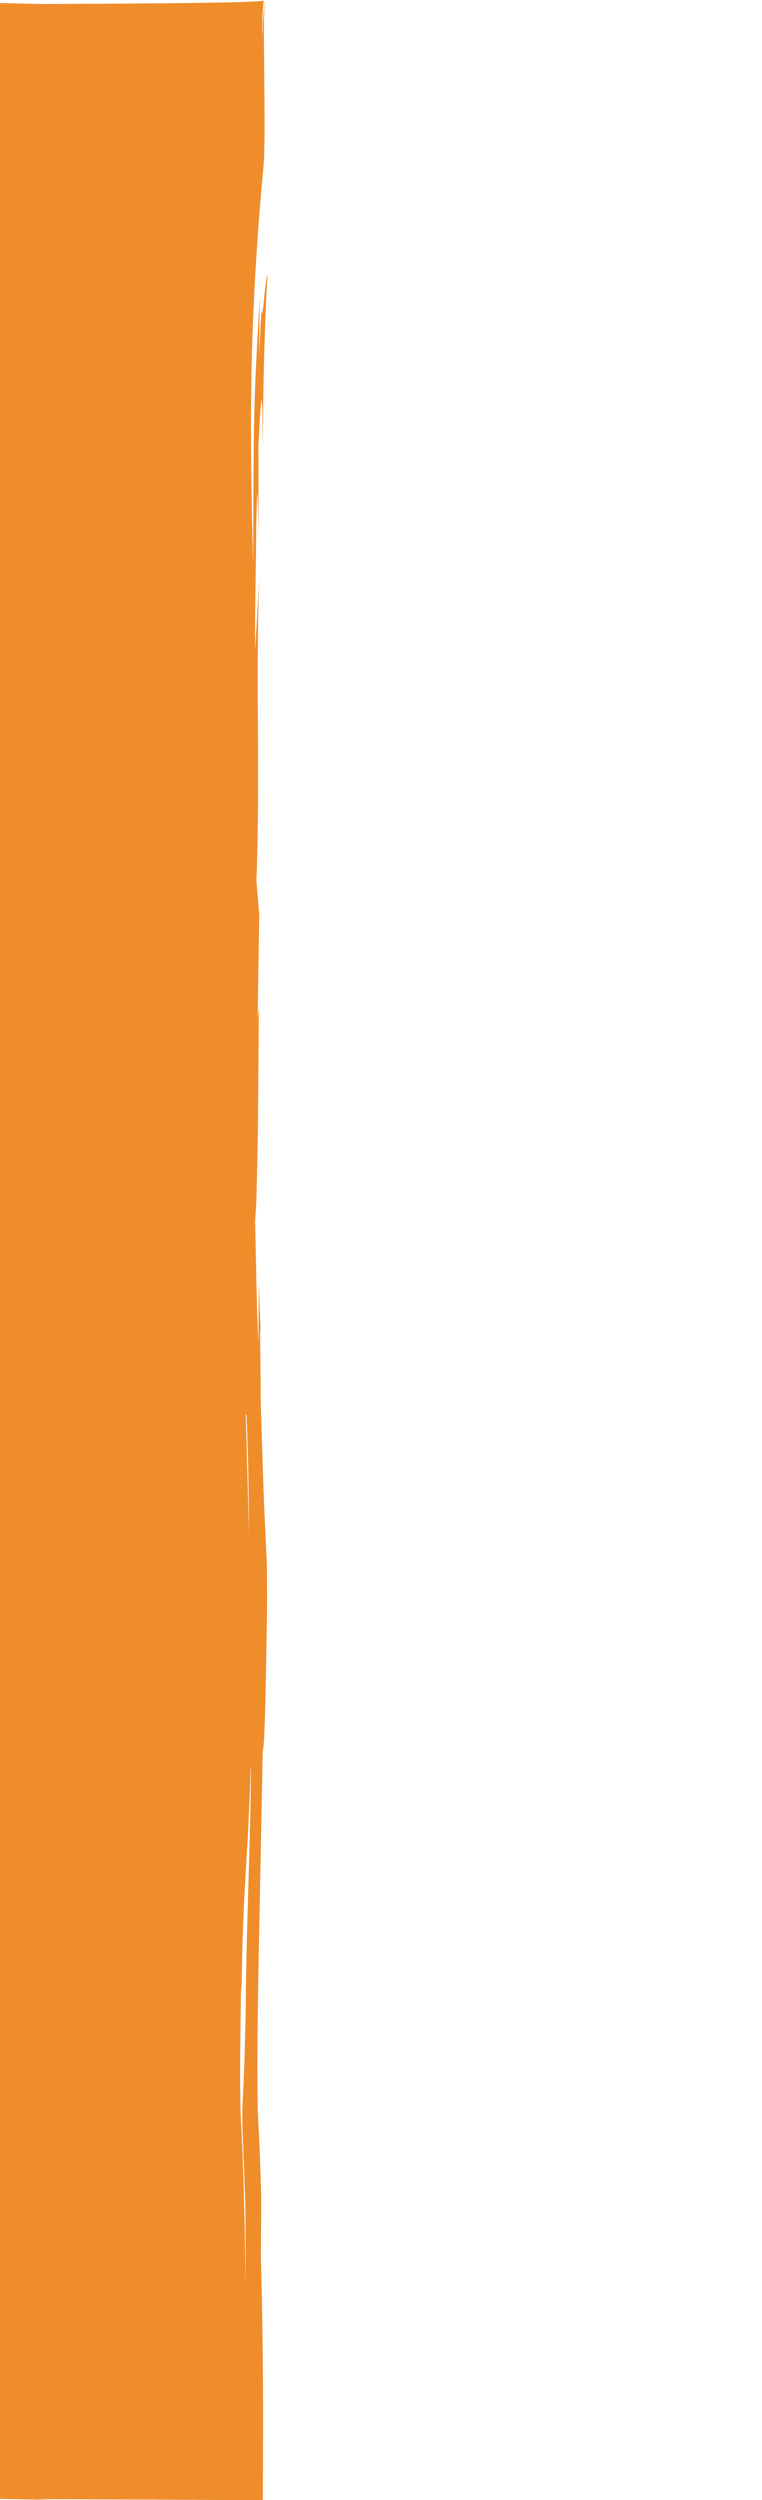 <svg width="54" height="177" viewBox="0 0 54 177" fill="none" xmlns="http://www.w3.org/2000/svg">
<g clip-path="url(#clip0_220_558)">
<path d="M28.969 0.149C28.969 0.149 28.969 0.149 28.969 0.15C28.971 0.145 28.972 0.14 28.974 0.136C28.972 0.14 28.971 0.145 28.97 0.149H28.969Z" fill="#EF8D2B"/>
<path d="M28.965 0.157C28.957 0.172 28.946 0.184 28.936 0.197C28.948 0.183 28.959 0.168 28.968 0.15C28.967 0.153 28.966 0.155 28.965 0.158V0.157Z" fill="#EF8D2B"/>
<path d="M28.934 0.2C28.934 0.2 28.934 0.2 28.934 0.201C28.934 0.2 28.935 0.198 28.936 0.197C28.936 0.197 28.935 0.199 28.934 0.2H28.934Z" fill="#EF8D2B"/>
<path d="M-23.46 0.169L-23.801 0.003L-26.632 0.227L-25.261 0.232C-25.368 0.249 -25.497 0.263 -25.646 0.276C-31.059 0.262 -34.738 0.248 -34.738 0.248V12.416C-34.849 19.592 -35.082 25.641 -34.965 35.518C-35.165 41.965 -34.433 53.199 -34.442 56.861C-34.432 64.344 -34.676 66.847 -34.504 72.661L-34.661 71.873C-34.674 89.162 -34.417 87.48 -34.699 94.766L-34.751 94.495L-34.328 106.82C-34.472 112.301 -34.866 110.344 -34.762 123.241C-34.863 132.659 -34.785 133.047 -34.828 140.275L-34.731 144.455L-34.645 141.177C-34.63 146.203 -34.46 153.24 -34.579 158.835C-34.69 160.515 -34.79 162.49 -34.86 165.203C-34.896 166.559 -34.923 168.1 -34.94 169.881C-34.946 170.772 -34.952 171.722 -34.958 172.74C-34.958 174.027 -34.958 175.397 -34.958 176.862C-34.079 176.86 -33.155 176.858 -32.196 176.857C-31.571 176.853 -30.923 176.851 -30.256 176.847C-18.217 176.704 -14.171 176.947 -3.806 176.847L3.726 176.979L2.641 176.93C5.653 176.941 8.293 176.951 10.719 176.96C11.932 176.968 13.09 176.974 14.214 176.981C14.777 176.984 15.329 176.989 15.877 176.992C16.802 176.995 17.718 176.999 18.627 177.002C18.633 175.43 18.638 173.885 18.644 172.32C18.646 171.089 18.644 169.843 18.635 168.545C18.619 165.947 18.58 163.138 18.486 159.818C18.5 158.357 18.51 156.895 18.509 155.431C18.475 154.186 18.436 152.921 18.376 151.635C18.363 151.313 18.344 150.989 18.327 150.665L18.314 150.422L18.305 150.187C18.298 150.03 18.292 149.874 18.286 149.717C18.279 149.56 18.274 149.403 18.267 149.246C18.261 149.089 18.262 148.926 18.258 148.767C18.253 148.446 18.248 148.125 18.245 147.802C18.225 145.217 18.266 142.568 18.307 139.905C18.411 134.573 18.516 129.176 18.619 123.95C18.716 123.789 18.773 121.952 18.828 119.436C18.841 118.807 18.854 118.135 18.868 117.438C18.88 116.738 18.893 116.012 18.905 115.275C18.911 114.907 18.918 114.535 18.919 114.159C18.92 113.784 18.93 113.407 18.925 113.033C18.922 112.287 18.918 111.546 18.914 110.825C18.793 108.05 18.744 107.312 18.701 106.16C18.657 105.009 18.61 103.446 18.469 99.028C18.496 98.058 18.367 92.079 18.49 94.773L18.338 90.836L18.314 95.104C18.223 93.617 18.153 90.077 18.08 86.407C18.111 85.985 18.15 85.598 18.177 84.722C18.187 84.287 18.2 83.729 18.218 82.985C18.233 82.238 18.251 81.302 18.276 80.114L18.348 71.294L18.256 72.123L18.372 64.767L18.171 62.39C18.455 54.59 18.104 48.71 18.373 40.92L18.087 45.993C18.051 43.15 18.153 39.736 18.158 37.171C18.261 32.524 18.276 36.458 18.307 37.944C18.319 35.818 18.32 33.684 18.311 31.557C18.366 30.59 18.44 29.015 18.5 28.51C18.531 28.258 18.556 28.273 18.577 28.764C18.597 29.256 18.608 30.224 18.628 31.881C18.633 27.766 18.727 23.655 18.945 19.55C18.907 19.29 18.805 20.28 18.718 21.119C18.633 21.957 18.556 22.646 18.542 21.776C18.474 22.907 18.414 24.039 18.364 25.172C18.371 23.779 18.386 22.387 18.419 20.995C18.169 24.948 18.078 27.102 18.013 29.556C17.983 30.783 17.974 32.083 17.965 33.727C17.958 35.37 17.948 37.349 17.937 39.931C17.797 34.403 17.663 28.144 17.989 21.416C18.068 19.735 18.168 18.024 18.295 16.288C18.326 15.854 18.36 15.418 18.395 14.982C18.428 14.545 18.466 14.107 18.504 13.667C18.54 13.227 18.581 12.786 18.623 12.344C18.642 12.121 18.667 11.903 18.681 11.677L18.704 11.338L18.718 11.001C18.773 9.206 18.744 7.396 18.728 5.567C18.719 4.652 18.712 3.734 18.703 2.811C18.703 2.581 18.703 2.35 18.703 2.119C18.705 1.889 18.707 1.657 18.71 1.426C18.718 1.195 18.718 0.963 18.73 0.733L18.749 0.387L18.758 0.314L18.773 0.308L18.799 0.296C18.811 0.291 18.822 0.286 18.832 0.281C18.85 0.271 18.884 0.25 18.905 0.23C18.911 0.224 18.914 0.222 18.923 0.213C18.925 0.21 18.927 0.206 18.93 0.203C18.924 0.21 18.916 0.218 18.916 0.218L18.909 0.225C18.888 0.243 18.864 0.261 18.839 0.274C18.814 0.286 18.797 0.293 18.777 0.3C18.771 0.302 18.764 0.304 18.758 0.306L18.787 0.047C18.773 0.132 18.757 0.219 18.742 0.31C18.732 0.312 18.724 0.315 18.718 0.315C18.691 0.322 18.672 0.325 18.653 0.329C18.665 0.21 18.678 0.11 18.694 0.032C18.694 0.184 11.707 0.255 2.822 0.282L-7.818 0.001C-11.741 0.184 -18.889 0.118 -23.464 0.17L-23.46 0.169ZM2.42 0.283C0.657 0.288 -1.177 0.292 -3.042 0.294C-1.16 0.281 0.685 0.274 2.42 0.283ZM18.572 2.945C18.58 1.828 18.603 0.893 18.656 0.347C18.675 0.341 18.694 0.335 18.712 0.33L18.74 0.32L18.745 0.318C18.733 0.393 18.723 0.469 18.717 0.549C18.707 0.639 18.698 0.731 18.688 0.825C18.68 0.919 18.673 1.016 18.665 1.114C18.65 1.312 18.636 1.518 18.626 1.731C18.615 1.945 18.602 2.167 18.593 2.396C18.586 2.575 18.579 2.757 18.572 2.945ZM17.647 108.646C17.587 106.203 17.503 103.189 17.414 100.083C17.433 100.172 17.451 100.188 17.468 100.121C17.583 102.8 17.637 105.663 17.647 108.646ZM17.409 161.686C17.339 156.781 17.232 152.751 17.095 150.5C16.986 148.705 17.006 145.083 17.085 140.751C17.102 140.452 17.115 140.454 17.123 140.912C17.165 137.042 17.283 134.853 17.405 132.716C17.528 130.578 17.664 128.492 17.774 124.824C17.838 128.044 17.417 137.197 17.412 142.475C17.385 143.515 17.369 144.361 17.345 145.065C17.324 145.769 17.31 146.33 17.289 146.799C17.269 147.268 17.252 147.644 17.237 147.977C17.22 148.311 17.206 148.601 17.192 148.898C17.174 149.196 17.175 149.5 17.174 149.861C17.174 150.041 17.176 150.236 17.177 150.451C17.182 150.666 17.191 150.902 17.201 151.164C17.242 152.214 17.298 153.69 17.385 155.99C17.405 157.823 17.411 159.732 17.409 161.685V161.686ZM-5.284 0.263L-5.489 0.296C-9.502 0.298 -13.586 0.296 -17.369 0.29L-17.965 0.281C-14.771 0.222 -8.049 0.262 -5.284 0.263Z" fill="#EF8D2B"/>
<path d="M28.975 0.136C28.982 0.121 28.989 0.105 28.992 0.09C28.989 0.105 28.981 0.12 28.975 0.136Z" fill="#EF8D2B"/>
<path d="M28.992 0.09C28.997 0.069 29 0.049 29 0.031C29 0.049 28.997 0.07 28.992 0.09Z" fill="#EF8D2B"/>
</g>
<defs>
<clipPath id="clip0_220_558">
<rect width="54" height="177" fill="white"/>
</clipPath>
</defs>
</svg>

